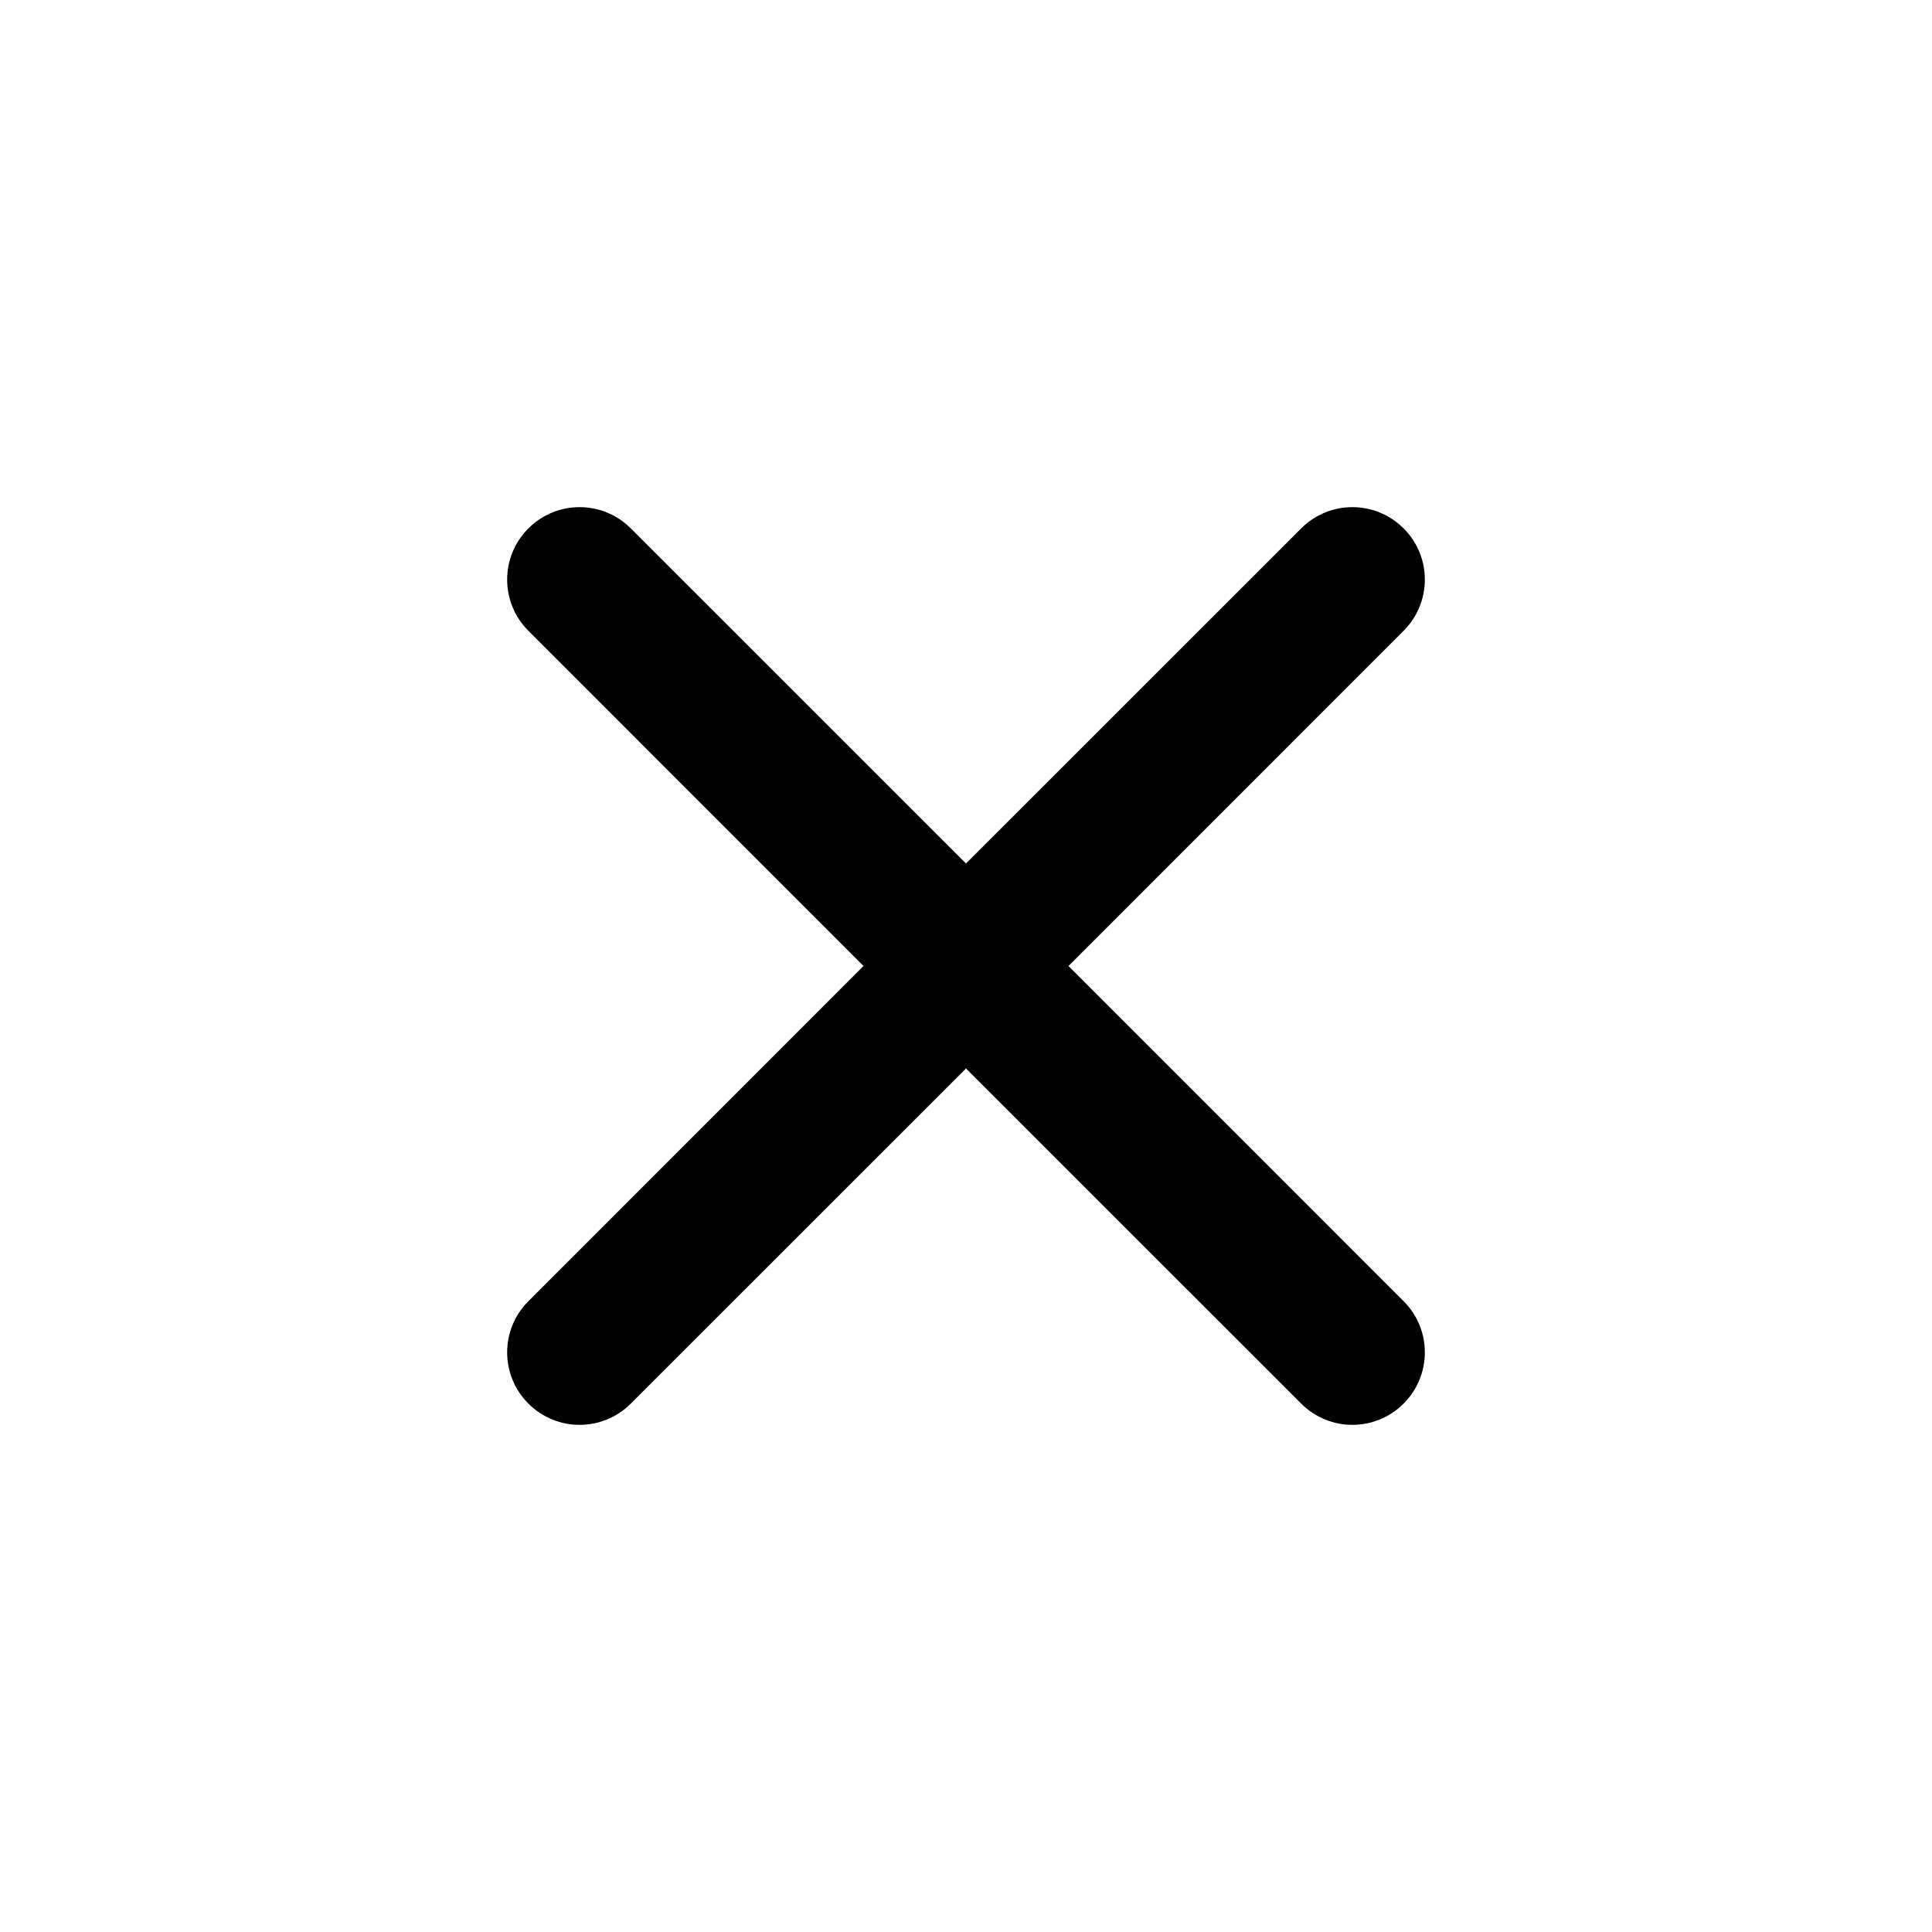 <svg width="24" height="24" viewBox="0 0 24 24" fill="none" xmlns="http://www.w3.org/2000/svg">
<path fill-rule="evenodd" clip-rule="evenodd" d="M6.564 6.564C6.915 6.212 7.485 6.212 7.836 6.564L12 10.727L16.164 6.564C16.515 6.212 17.085 6.212 17.436 6.564C17.788 6.915 17.788 7.485 17.436 7.836L13.273 12L17.436 16.164C17.788 16.515 17.788 17.085 17.436 17.436C17.085 17.788 16.515 17.788 16.164 17.436L12 13.273L7.836 17.436C7.485 17.788 6.915 17.788 6.564 17.436C6.212 17.085 6.212 16.515 6.564 16.164L10.727 12L6.564 7.836C6.212 7.485 6.212 6.915 6.564 6.564Z" fill="black"/>
</svg>
